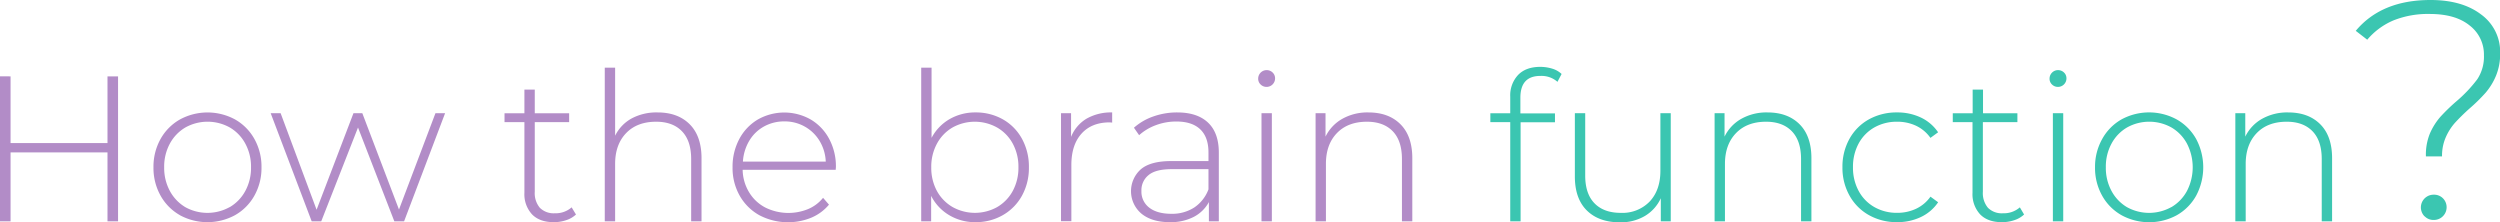 <svg xmlns="http://www.w3.org/2000/svg" viewBox="0 0 844.95 75.09"><defs><style>.cls-1{fill:#b28cc7;}.cls-2{fill:#3bc6b1;}</style></defs><title>how</title><g id="Layer_2" data-name="Layer 2"><g id="Layer_12" data-name="Layer 12"><path class="cls-1" d="M39.9,25.81v49H36.33V51.5H3.57V74.81H0v-49H3.57V48.35H36.33V25.81Z"/><path class="cls-1" d="M60.79,72.71a17.19,17.19,0,0,1-6.54-6.62,19.12,19.12,0,0,1-2.38-9.55A19.16,19.16,0,0,1,54.25,47a17.23,17.23,0,0,1,6.54-6.61,19.54,19.54,0,0,1,18.69,0A17.19,17.19,0,0,1,86,47a19.16,19.16,0,0,1,2.38,9.56A19.12,19.12,0,0,1,86,66.09a17.15,17.15,0,0,1-6.55,6.62,19.54,19.54,0,0,1-18.69,0ZM77.66,70a14.07,14.07,0,0,0,5.25-5.46,16.25,16.25,0,0,0,1.93-8,16.2,16.2,0,0,0-1.93-8,13.94,13.94,0,0,0-5.25-5.46,15.43,15.43,0,0,0-15,0,14.08,14.08,0,0,0-5.25,5.46,16.3,16.3,0,0,0-1.92,8,16.35,16.35,0,0,0,1.92,8A14.21,14.21,0,0,0,62.61,70a15.43,15.43,0,0,0,15,0Z"/><path class="cls-1" d="M150.43,38.27,136.57,74.81h-3.29L121,43.1,108.57,74.81h-3.22L91.49,38.27h3.36L107,70.89l12.46-32.62h3l12.39,32.55,12.32-32.55Z"/><path class="cls-1" d="M194.67,72.5a8.79,8.79,0,0,1-3.33,1.92,12.9,12.9,0,0,1-4.16.67q-4.77,0-7.35-2.63a10,10,0,0,1-2.59-7.31V41.28h-6.72v-3h6.72v-8h3.5v8h11.62v3H180.74V64.8a7.71,7.71,0,0,0,1.71,5.42,6.59,6.59,0,0,0,5.08,1.86,8.16,8.16,0,0,0,5.67-2Z"/><path class="cls-1" d="M233.1,42q4,4,4,11.48V74.81h-3.5V53.74q0-6.16-3.12-9.38c-2.07-2.15-5-3.22-8.71-3.22q-6.45,0-10.15,3.85T207.9,55.35V74.81h-3.5V22.87h3.5v23a13.41,13.41,0,0,1,5.6-5.85A17.77,17.77,0,0,1,222.25,38Q229.11,38,233.1,42Z"/><path class="cls-1" d="M282.45,57.38H251A15.15,15.15,0,0,0,253.19,65a13.89,13.89,0,0,0,5.49,5.15,17.57,17.57,0,0,0,14.42.52,12.9,12.9,0,0,0,5.08-3.81l2,2.31a15.73,15.73,0,0,1-6,4.41,20.83,20.83,0,0,1-17.53-.84A17.27,17.27,0,0,1,250,66.13a18.9,18.9,0,0,1-2.41-9.59A19.86,19.86,0,0,1,249.86,47a16.84,16.84,0,0,1,6.27-6.61,18.11,18.11,0,0,1,17.88,0,16.73,16.73,0,0,1,6.23,6.55,19.62,19.62,0,0,1,2.28,9.52Zm-24.29-14.6a13.15,13.15,0,0,0-4.94,4.83,15.61,15.61,0,0,0-2.13,7h28a14.62,14.62,0,0,0-2.1-7,13.61,13.61,0,0,0-5-4.83,13.78,13.78,0,0,0-6.93-1.75A14,14,0,0,0,258.16,42.78Z"/><path class="cls-1" d="M338.94,40.33a16.78,16.78,0,0,1,6.47,6.58,19.59,19.59,0,0,1,2.34,9.63,19.38,19.38,0,0,1-2.34,9.59,17,17,0,0,1-6.47,6.58,18.28,18.28,0,0,1-9.25,2.38,17,17,0,0,1-8.85-2.35,15.93,15.93,0,0,1-6.13-6.54v8.61h-3.36V22.87h3.5V46.6a15.82,15.82,0,0,1,6.09-6.34A17.22,17.22,0,0,1,329.69,38,18.46,18.46,0,0,1,338.94,40.33ZM337,70a14,14,0,0,0,5.29-5.46,16.35,16.35,0,0,0,1.92-8,16.3,16.3,0,0,0-1.92-8A13.83,13.83,0,0,0,337,43.1a15.48,15.48,0,0,0-15.08,0,13.94,13.94,0,0,0-5.25,5.46,16.3,16.3,0,0,0-1.92,8,16.35,16.35,0,0,0,1.92,8A14.07,14.07,0,0,0,322,70,15.48,15.48,0,0,0,337,70Z"/><path class="cls-1" d="M367.21,40.12A16.67,16.67,0,0,1,375.89,38v3.43l-.84-.07q-6.09,0-9.52,3.81T362.1,55.77v19h-3.5V38.27H362v8A12.69,12.69,0,0,1,367.21,40.12Z"/><path class="cls-1" d="M408.3,41.45q3.65,3.46,3.64,10.19V74.81h-3.36V68.3a12.15,12.15,0,0,1-5.11,5,16.94,16.94,0,0,1-8.05,1.79q-6.09,0-9.62-2.87a9.92,9.92,0,0,1-.28-14.95q3.25-2.84,10.39-2.83h12.53V51.5q0-5.11-2.76-7.77t-8.09-2.66a19.5,19.5,0,0,0-7,1.26A17.46,17.46,0,0,0,385,45.69l-1.75-2.52a19.42,19.42,0,0,1,6.58-3.82A23.92,23.92,0,0,1,397.87,38Q404.67,38,408.3,41.45Zm-4.65,28.67A12.76,12.76,0,0,0,408.44,64V57.17H396q-5.39,0-7.8,2a6.55,6.55,0,0,0-2.42,5.39,6.74,6.74,0,0,0,2.66,5.63c1.78,1.38,4.27,2.07,7.49,2.07A13.73,13.73,0,0,0,403.65,70.12Z"/><path class="cls-1" d="M426.08,28.57a2.64,2.64,0,0,1-.84-2,2.87,2.87,0,0,1,2.87-2.87,2.84,2.84,0,0,1,2,.8,2.66,2.66,0,0,1,.84,2,2.87,2.87,0,0,1-2.87,2.87A2.82,2.82,0,0,1,426.08,28.57Zm.28,9.7h3.5V74.81h-3.5Z"/><path class="cls-1" d="M473.33,42q4,4,4,11.48V74.81h-3.5V53.74q0-6.16-3.11-9.38c-2.08-2.15-5-3.22-8.72-3.22q-6.44,0-10.15,3.85t-3.71,10.36V74.81h-3.5V38.27H448v7.91a13.84,13.84,0,0,1,5.64-6A17.3,17.3,0,0,1,462.48,38Q469.35,38,473.33,42Z"/><path class="cls-2" d="M513.86,33v5.32h11.69v3H513.93V74.81h-3.5V41.28h-6.72v-3h6.72v-5.6a10.09,10.09,0,0,1,2.66-7.35q2.65-2.73,7.49-2.73a13.84,13.84,0,0,1,4,.59A8,8,0,0,1,527.79,25l-1.4,2.66a8.08,8.08,0,0,0-5.67-2Q513.87,25.6,513.86,33Z"/><path class="cls-2" d="M564.68,38.27V74.81h-3.36V67a13.54,13.54,0,0,1-5.39,6,16,16,0,0,1-8.4,2.14q-7.14,0-11.2-4t-4.06-11.48V38.27h3.5V59.34q0,6.15,3.15,9.38t8.89,3.22a12.77,12.77,0,0,0,9.77-3.85q3.6-3.86,3.6-10.36V38.27Z"/><path class="cls-2" d="M608.22,42q4,4,4,11.48V74.81h-3.5V53.74q0-6.16-3.12-9.38c-2.07-2.15-5-3.22-8.71-3.22q-6.43,0-10.15,3.85T583,55.35V74.81h-3.5V38.27h3.36v7.91a13.87,13.87,0,0,1,5.63-6A17.34,17.34,0,0,1,597.37,38Q604.23,38,608.22,42Z"/><path class="cls-2" d="M631.67,72.71a17,17,0,0,1-6.58-6.62,19.12,19.12,0,0,1-2.38-9.55,19.29,19.29,0,0,1,2.38-9.63,16.85,16.85,0,0,1,6.58-6.58A19.22,19.22,0,0,1,641.19,38a18.43,18.43,0,0,1,8,1.71,14.49,14.49,0,0,1,5.85,5l-2.59,1.89a12.46,12.46,0,0,0-4.87-4.1,14.84,14.84,0,0,0-6.4-1.36,15.32,15.32,0,0,0-7.67,1.92,13.76,13.76,0,0,0-5.32,5.43,16.44,16.44,0,0,0-1.92,8,16.49,16.49,0,0,0,1.92,8.05A13.73,13.73,0,0,0,633.52,70a15.23,15.23,0,0,0,7.67,1.93,14.84,14.84,0,0,0,6.4-1.37,12.44,12.44,0,0,0,4.87-4.09l2.59,1.89a14.47,14.47,0,0,1-5.85,5,18.3,18.3,0,0,1-8,1.72A19,19,0,0,1,631.67,72.71Z"/><path class="cls-2" d="M684.1,72.5a8.79,8.79,0,0,1-3.33,1.92,12.9,12.9,0,0,1-4.16.67q-4.77,0-7.35-2.63a10,10,0,0,1-2.59-7.31V41.28H660v-3h6.72v-8h3.5v8h11.62v3H670.17V64.8a7.71,7.71,0,0,0,1.71,5.42A6.59,6.59,0,0,0,677,72.08a8.16,8.16,0,0,0,5.67-2Z"/><path class="cls-2" d="M693.55,28.57a2.64,2.64,0,0,1-.84-2,2.87,2.87,0,0,1,2.87-2.87,2.86,2.86,0,0,1,2,.8,2.66,2.66,0,0,1,.84,2,2.87,2.87,0,0,1-2.87,2.87A2.81,2.81,0,0,1,693.55,28.57Zm.28,9.7h3.5V74.81h-3.5Z"/><path class="cls-2" d="M717,72.71a17.06,17.06,0,0,1-6.54-6.62,19.12,19.12,0,0,1-2.38-9.55A19.16,19.16,0,0,1,710.49,47,17.1,17.1,0,0,1,717,40.37a19.54,19.54,0,0,1,18.69,0A17.19,17.19,0,0,1,742.27,47a20.37,20.37,0,0,1,0,19.11,17.15,17.15,0,0,1-6.55,6.62,19.54,19.54,0,0,1-18.69,0ZM733.9,70a14.07,14.07,0,0,0,5.25-5.46,17.46,17.46,0,0,0,0-16,13.94,13.94,0,0,0-5.25-5.46,15.43,15.43,0,0,0-15,0,13.94,13.94,0,0,0-5.25,5.46,16.3,16.3,0,0,0-1.92,8,16.35,16.35,0,0,0,1.92,8A14.07,14.07,0,0,0,718.85,70a15.43,15.43,0,0,0,15,0Z"/><path class="cls-2" d="M784.2,42q4,4,4,11.48V74.81h-3.5V53.74q0-6.16-3.12-9.38t-8.71-3.22q-6.45,0-10.15,3.85T759,55.35V74.81h-3.5V38.27h3.36v7.91a13.81,13.81,0,0,1,5.63-6A17.34,17.34,0,0,1,773.35,38Q780.21,38,784.2,42Z"/><path class="cls-2" d="M821.25,45.14a21.81,21.81,0,0,1,3.51-5.61,62.88,62.88,0,0,1,5.51-5.34,46,46,0,0,0,7-7.4,13.78,13.78,0,0,0,2.25-8.12A12.31,12.31,0,0,0,834.67,8.6C831.45,6,827,4.72,821.14,4.72A31.42,31.42,0,0,0,809,6.87a23.68,23.68,0,0,0-8.92,6.55l-3.88-3Q804.9,0,821.46,0q10.69,0,17.09,4.88A15.59,15.59,0,0,1,845,17.93a19.32,19.32,0,0,1-1.42,7.71,21.46,21.46,0,0,1-3.46,5.66,58.21,58.21,0,0,1-5.5,5.4,69.54,69.54,0,0,0-5,4.93,18.65,18.65,0,0,0-3,4.77,15.53,15.53,0,0,0-1.26,6.45h-5.45A18.87,18.87,0,0,1,821.25,45.14Zm-1.78,28a4.3,4.3,0,0,1,3-7.34A4.27,4.27,0,0,1,825.65,67a4.3,4.3,0,0,1,0,6.08,4.27,4.27,0,0,1-3.14,1.26A4.12,4.12,0,0,1,819.47,73.09Z"/></g></g></svg>
